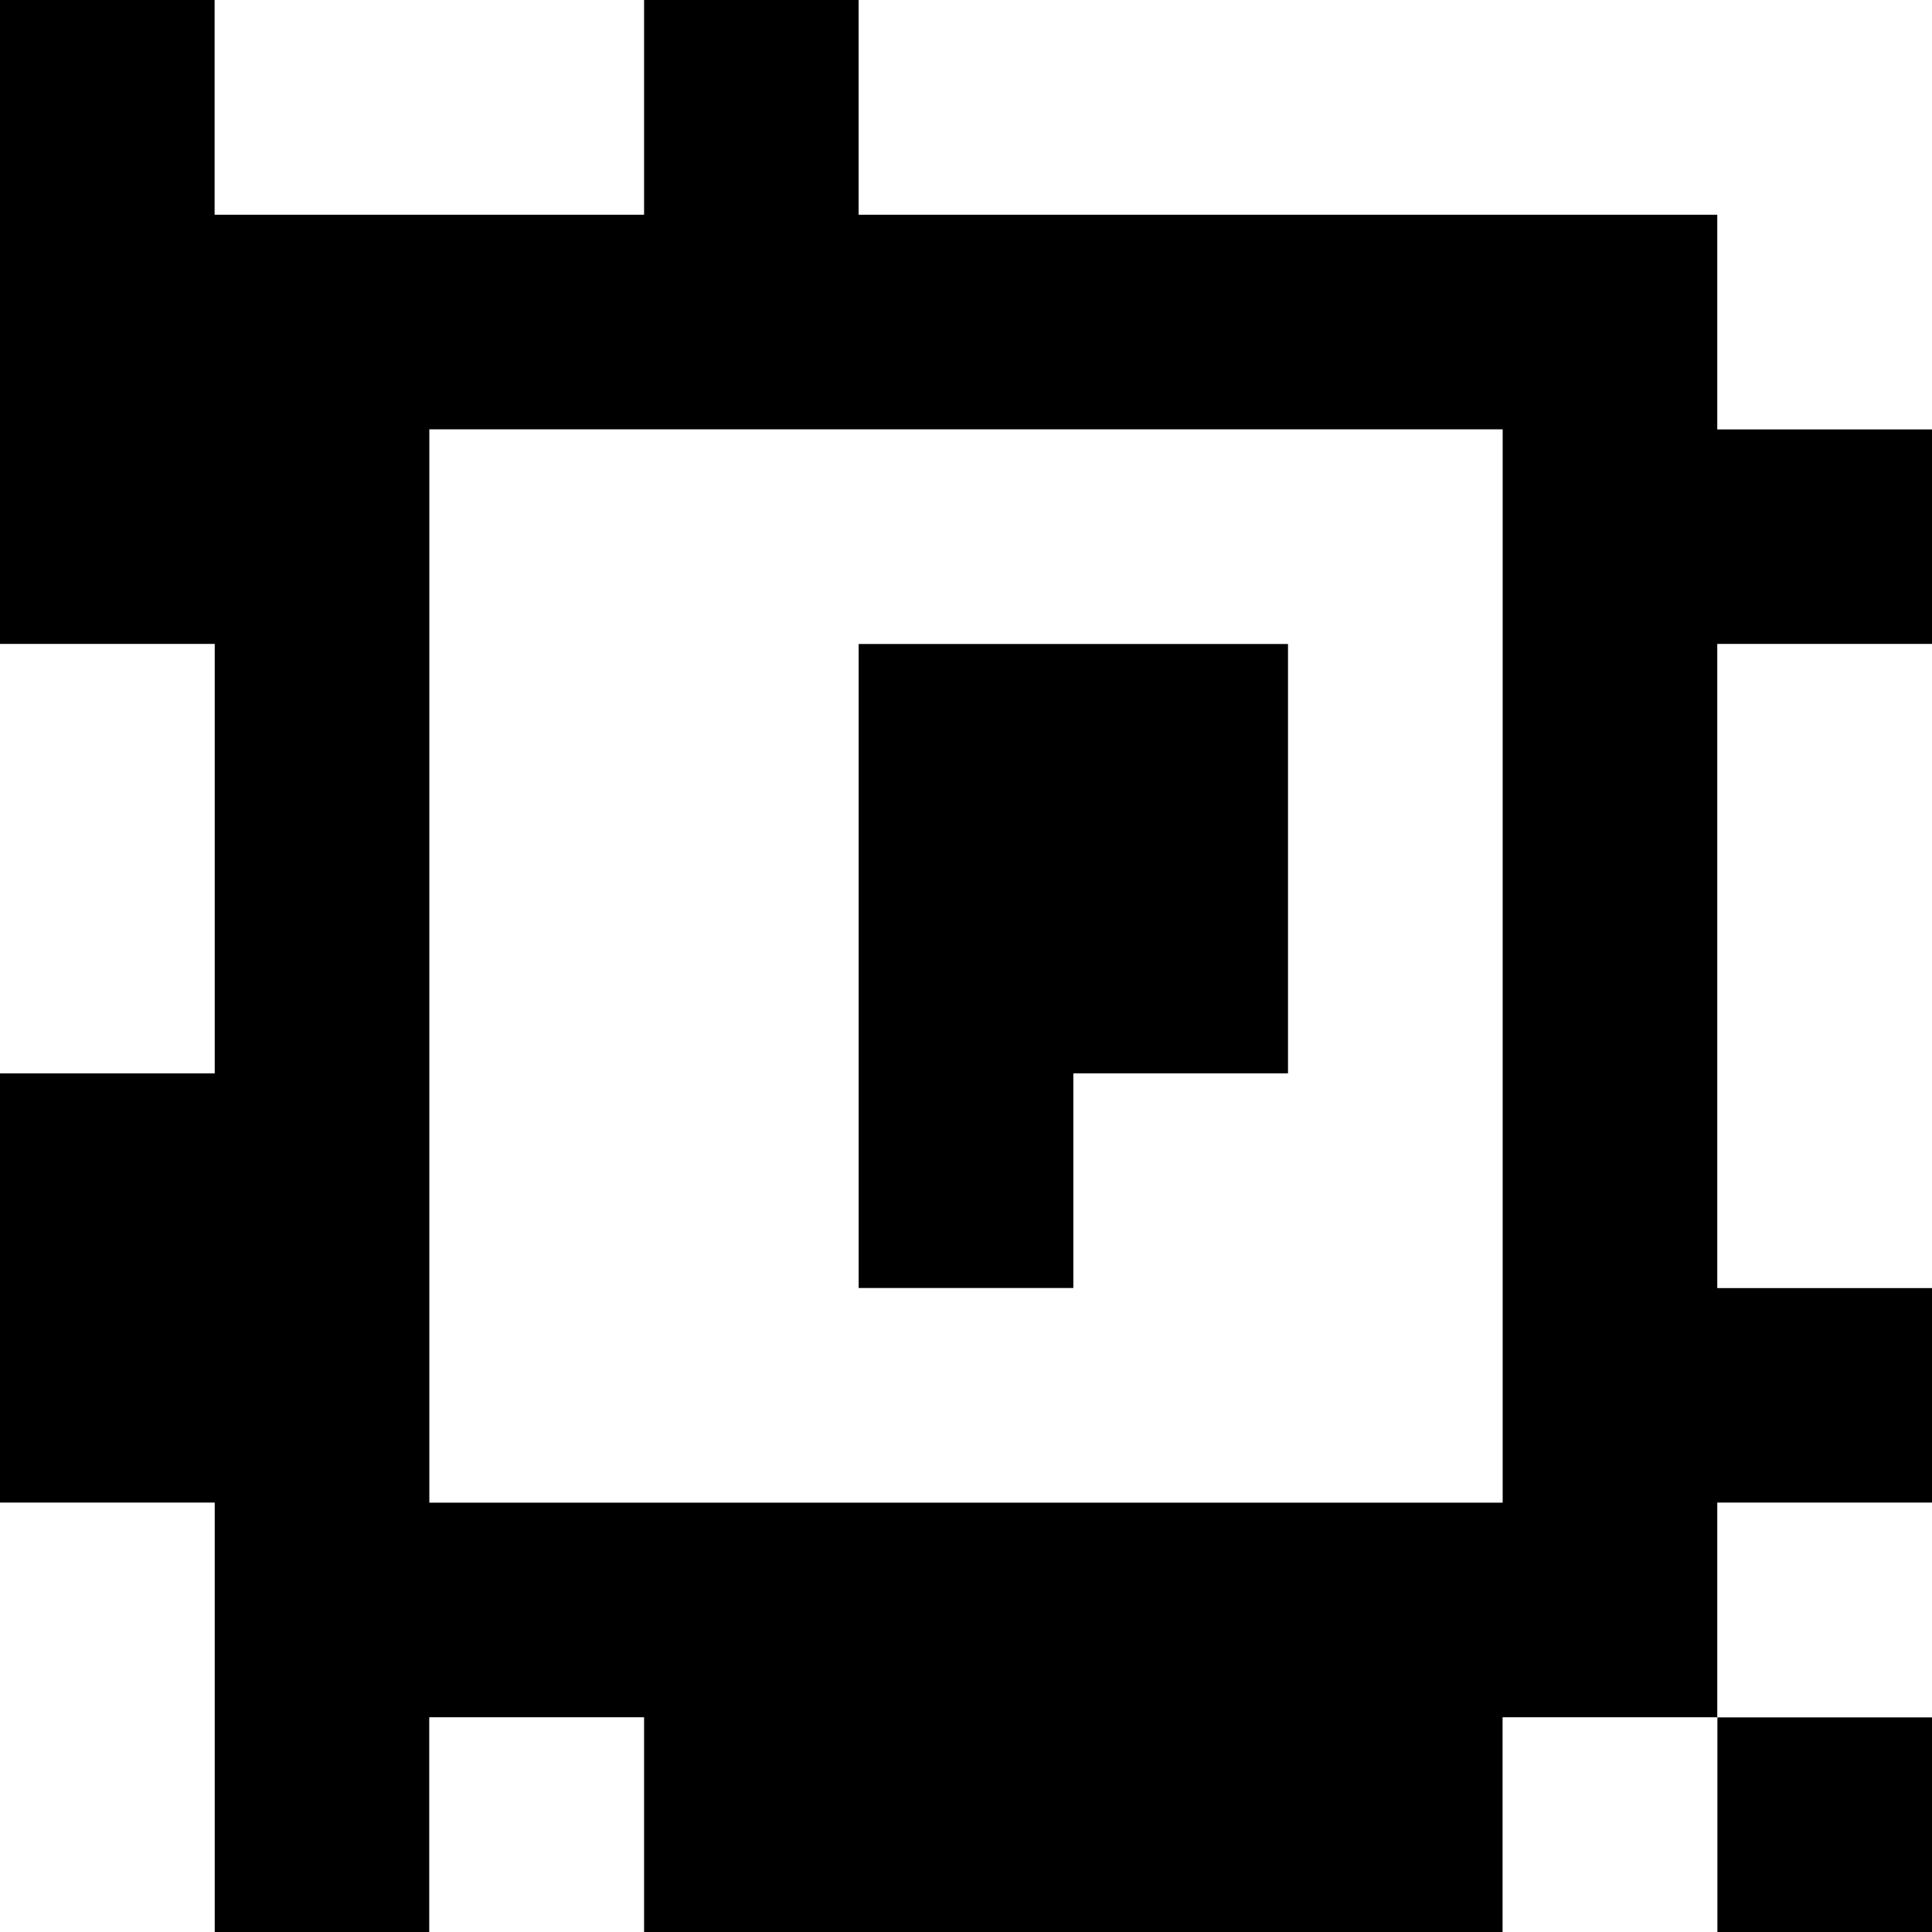<?xml version="1.0" standalone="yes"?>
<svg xmlns="http://www.w3.org/2000/svg" width="90" height="90">
<rect width="100%" height="100%" fill="#808080" stroke="none"/>
<path style="fill:#000000; stroke:none;" d="M0 0L0 30L10 30L10 50L0 50L0 70L10 70L10 90L20 90L20 80L30 80L30 90L70 90L70 80L80 80L80 90L90 90L90 80L80 80L80 70L90 70L90 60L80 60L80 30L90 30L90 20L80 20L80 10L40 10L40 0L30 0L30 10L10 10L10 0L0 0z"/>
<path style="fill:#ffffff; stroke:none;" d="M10 0L10 10L30 10L30 0L10 0M40 0L40 10L80 10L80 20L90 20L90 0L40 0M20 20L20 70L70 70L70 20L20 20M0 30L0 50L10 50L10 30L0 30z"/>
<path style="fill:#000000; stroke:none;" d="M40 30L40 60L50 60L50 50L60 50L60 30L40 30z"/>
<path style="fill:#ffffff; stroke:none;" d="M80 30L80 60L90 60L90 30L80 30M0 70L0 90L10 90L10 70L0 70M80 70L80 80L90 80L90 70L80 70M20 80L20 90L30 90L30 80L20 80M70 80L70 90L80 90L80 80L70 80z"/>
</svg>
